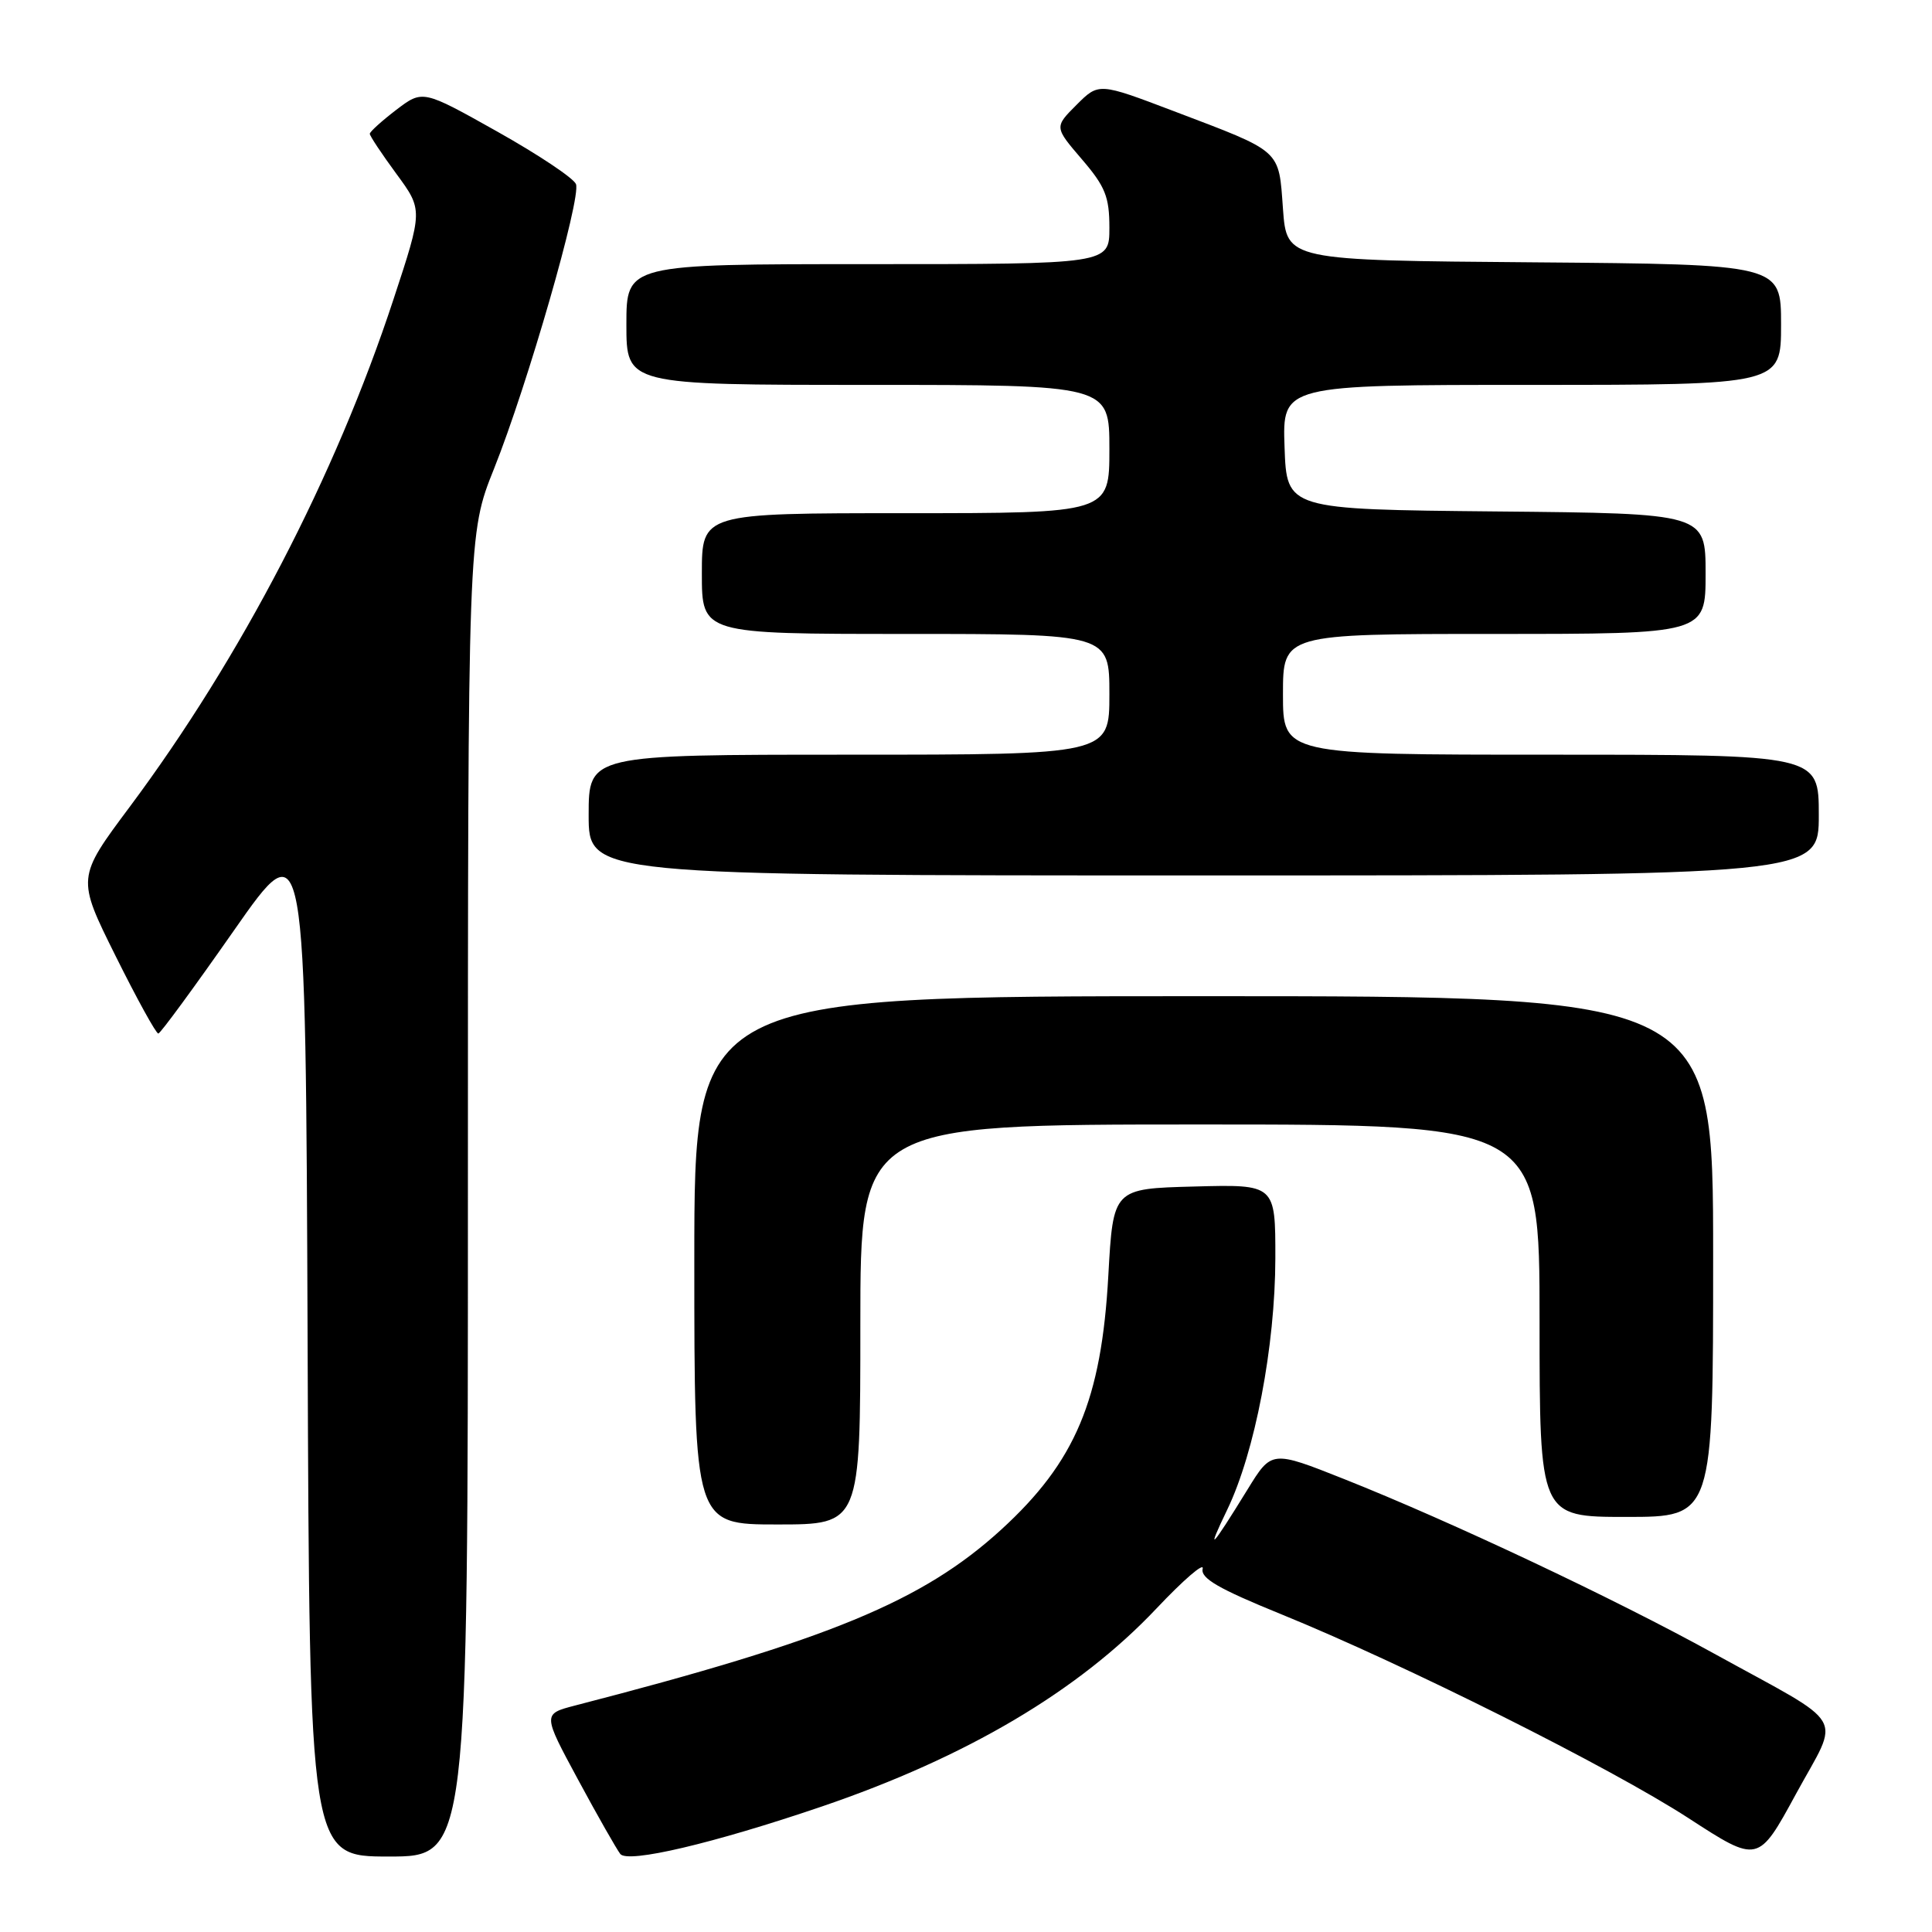 <?xml version="1.0" encoding="UTF-8" standalone="no"?>
<!DOCTYPE svg PUBLIC "-//W3C//DTD SVG 1.1//EN" "http://www.w3.org/Graphics/SVG/1.1/DTD/svg11.dtd" >
<svg xmlns="http://www.w3.org/2000/svg" xmlns:xlink="http://www.w3.org/1999/xlink" version="1.1" viewBox="0 0 256 256">
 <g >
 <path fill="currentColor"
d=" M 108.87 239.38 C 128.07 232.84 142.94 224.05 153.25 213.12 C 156.83 209.33 159.58 206.96 159.36 207.86 C 159.05 209.12 161.44 210.51 169.73 213.88 C 186.12 220.55 213.40 234.21 223.73 240.91 C 232.97 246.91 232.97 246.91 237.98 237.70 C 243.86 226.90 245.09 229.01 227.11 219.10 C 213.87 211.80 192.26 201.61 178.12 195.99 C 168.50 192.17 168.50 192.17 165.32 197.34 C 160.40 205.32 159.76 205.97 162.61 200.05 C 166.29 192.42 168.97 178.38 168.99 166.72 C 169.00 156.93 169.00 156.93 158.25 157.22 C 147.50 157.50 147.50 157.50 146.86 169.00 C 145.95 185.51 142.50 193.69 132.67 202.68 C 122.26 212.18 109.89 217.29 76.20 225.99 C 71.90 227.11 71.90 227.11 76.59 235.80 C 79.17 240.59 81.70 245.02 82.19 245.66 C 83.18 246.93 94.50 244.27 108.87 239.38 Z  M 62.00 158.37 C 62.00 70.75 62.00 70.75 65.46 62.11 C 69.88 51.06 77.03 26.24 76.32 24.40 C 76.03 23.62 71.33 20.49 65.90 17.44 C 56.01 11.89 56.01 11.89 52.50 14.56 C 50.58 16.03 49.00 17.46 49.00 17.73 C 49.00 18.01 50.58 20.39 52.52 23.03 C 56.04 27.82 56.04 27.82 52.14 39.66 C 44.45 63.06 31.94 87.13 17.19 106.91 C 10.17 116.32 10.17 116.32 15.31 126.66 C 18.14 132.35 20.69 136.98 20.98 136.95 C 21.27 136.92 25.77 130.77 31.00 123.29 C 40.50 109.70 40.50 109.70 40.76 177.85 C 41.01 246.00 41.01 246.00 51.51 246.00 C 62.00 246.00 62.00 246.00 62.00 158.37 Z  M 114.00 175.50 C 114.00 149.00 114.00 149.00 159.00 149.00 C 204.00 149.00 204.00 149.00 204.00 175.00 C 204.00 201.00 204.00 201.00 215.50 201.00 C 227.00 201.00 227.00 201.00 227.00 166.50 C 227.00 132.00 227.00 132.00 159.50 132.00 C 92.00 132.00 92.00 132.00 92.00 167.00 C 92.00 202.00 92.00 202.00 103.00 202.00 C 114.00 202.00 114.00 202.00 114.00 175.50 Z  M 241.00 108.00 C 241.00 100.00 241.00 100.00 205.50 100.00 C 170.00 100.00 170.00 100.00 170.00 92.00 C 170.00 84.00 170.00 84.00 198.00 84.00 C 226.00 84.00 226.00 84.00 226.00 76.02 C 226.00 68.03 226.00 68.03 198.25 67.77 C 170.50 67.50 170.50 67.50 170.21 59.25 C 169.92 51.00 169.92 51.00 202.96 51.00 C 236.00 51.00 236.00 51.00 236.00 43.01 C 236.00 35.03 236.00 35.03 203.25 34.76 C 170.50 34.50 170.50 34.50 170.00 27.68 C 169.42 19.72 169.96 20.21 155.54 14.73 C 145.59 10.95 145.59 10.95 142.65 13.89 C 139.70 16.84 139.70 16.84 143.35 21.10 C 146.46 24.72 147.00 26.08 147.00 30.18 C 147.00 35.00 147.00 35.00 115.00 35.00 C 83.00 35.00 83.00 35.00 83.00 43.00 C 83.00 51.00 83.00 51.00 115.00 51.00 C 147.00 51.00 147.00 51.00 147.00 59.50 C 147.00 68.00 147.00 68.00 120.00 68.00 C 93.00 68.00 93.00 68.00 93.00 76.00 C 93.00 84.00 93.00 84.00 120.00 84.00 C 147.00 84.00 147.00 84.00 147.00 92.00 C 147.00 100.00 147.00 100.00 112.50 100.00 C 78.00 100.00 78.00 100.00 78.00 108.00 C 78.00 116.00 78.00 116.00 159.50 116.00 C 241.00 116.00 241.00 116.00 241.00 108.00 Z "/>
</g>
</svg>